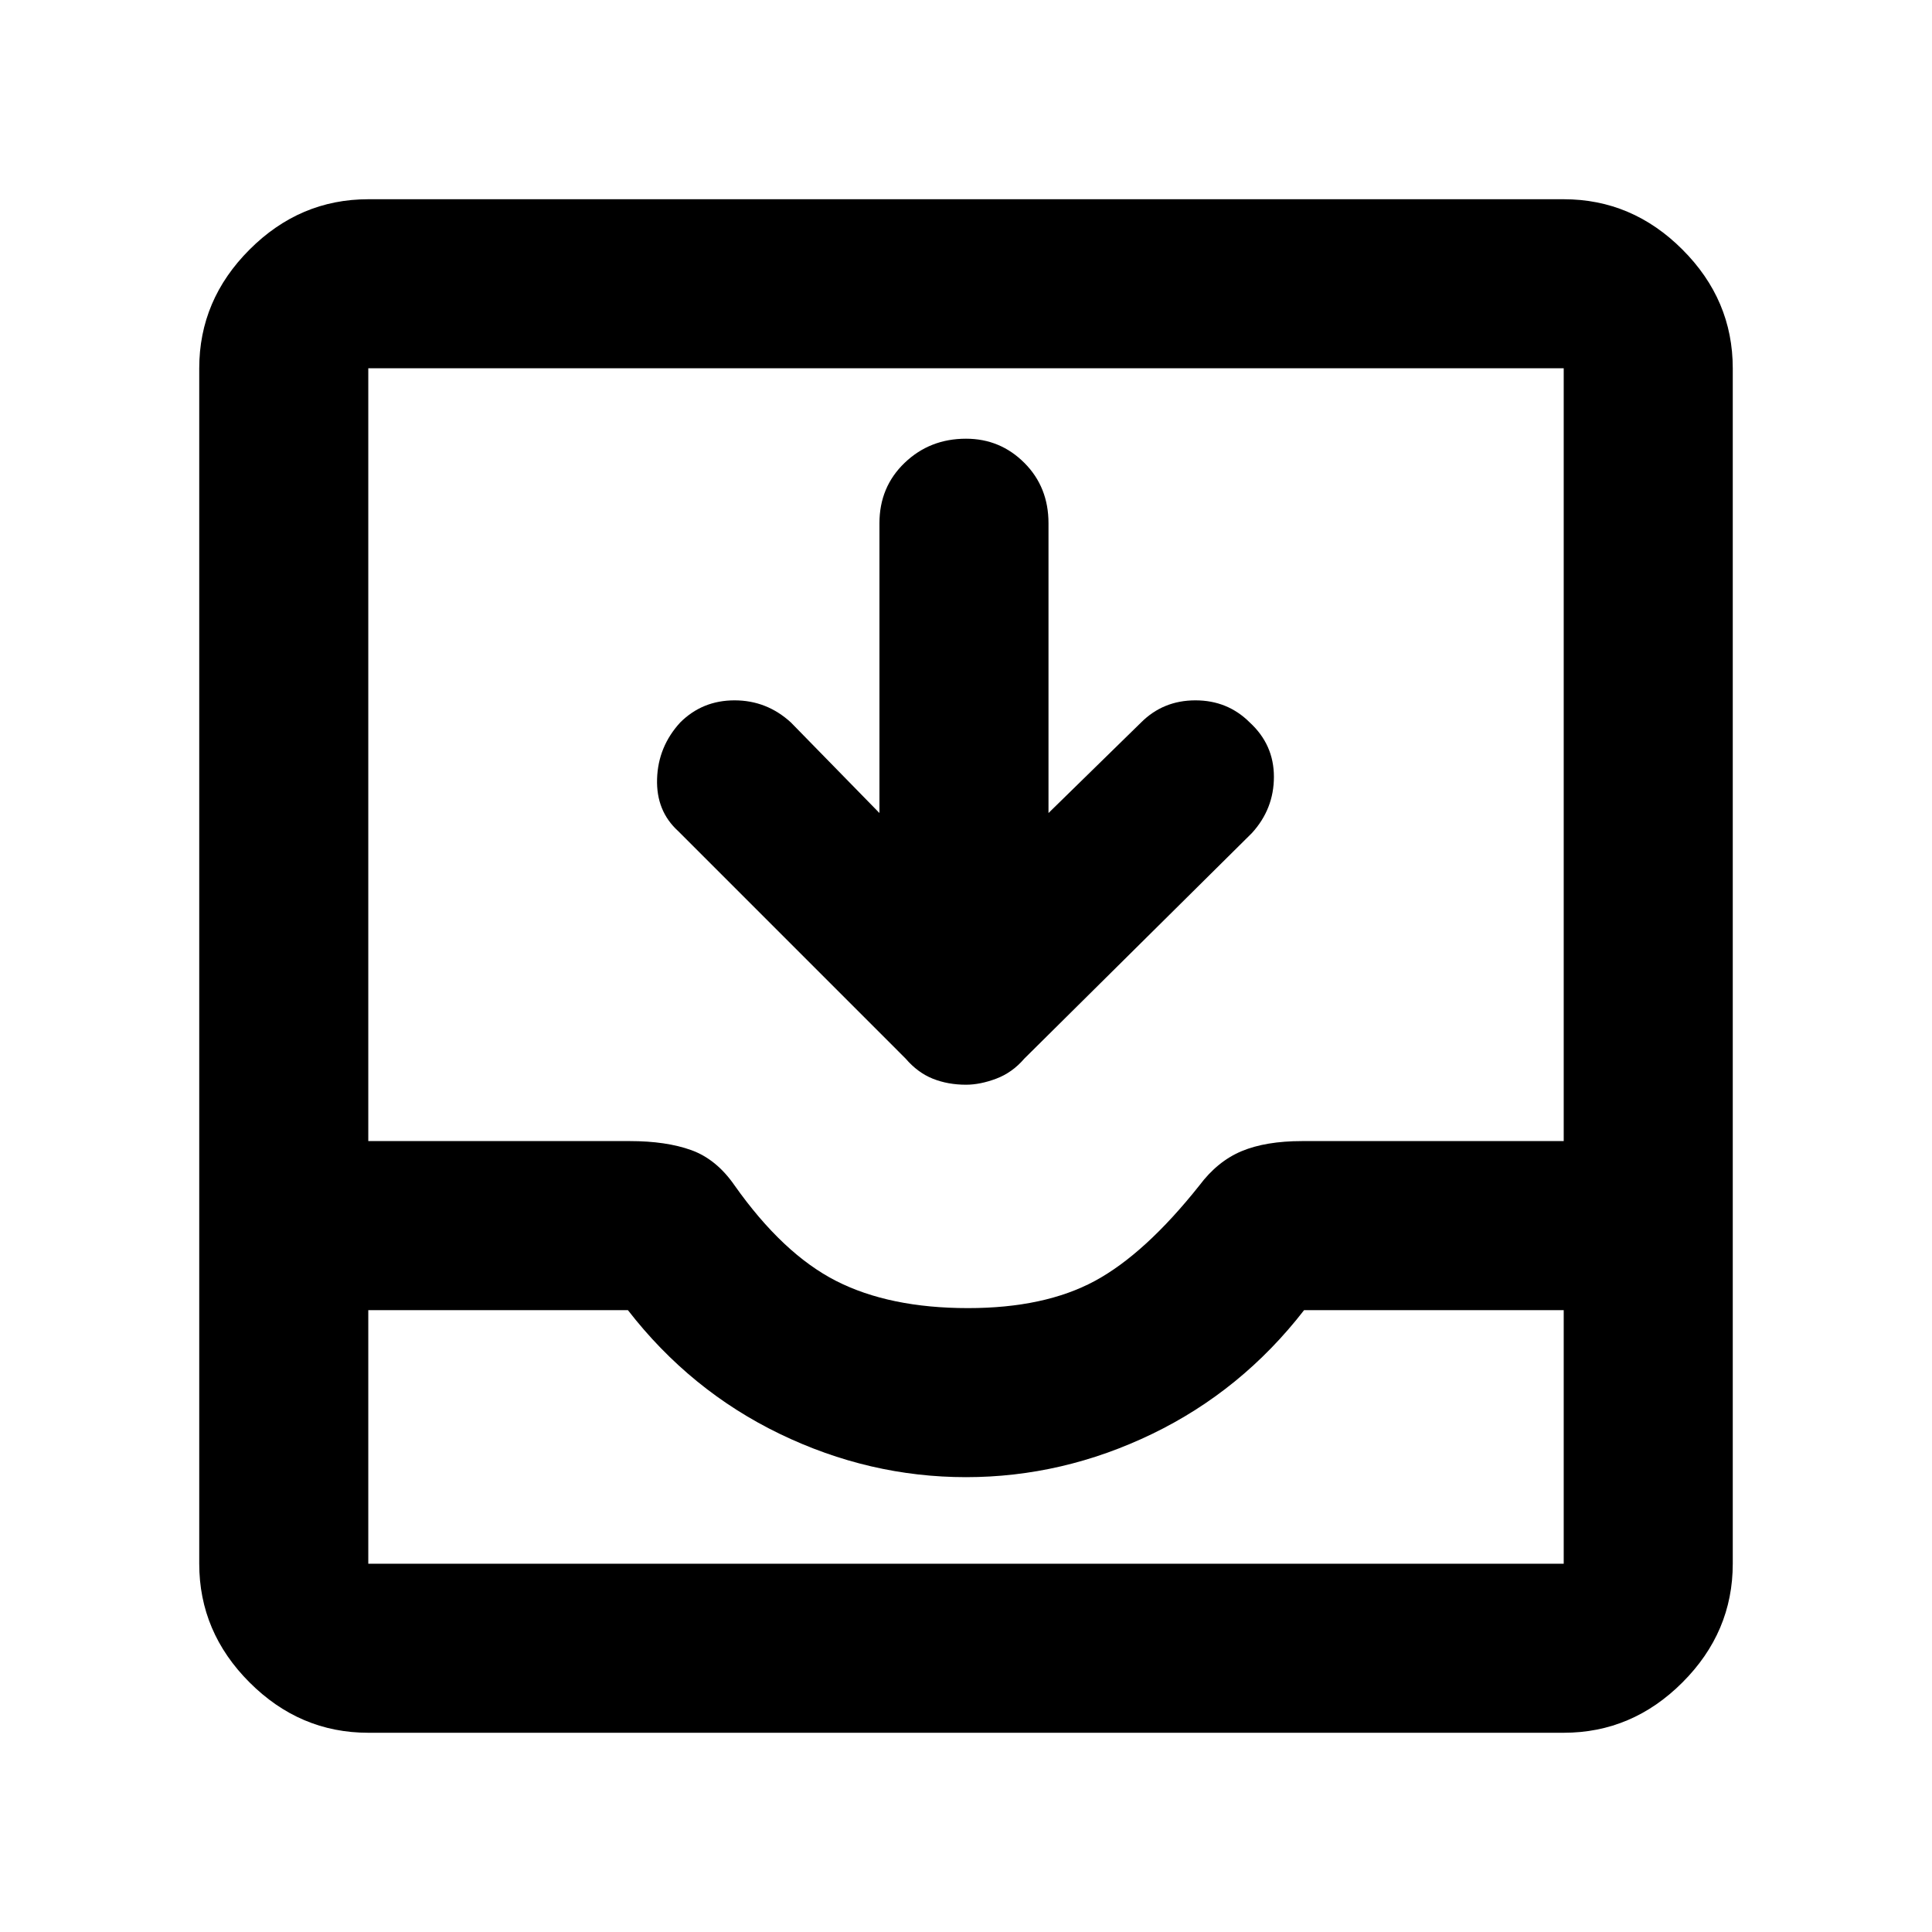 <svg xmlns="http://www.w3.org/2000/svg" height="40" width="40"><path d="M7.625 35.875Q6.208 35.875 5.167 34.833Q4.125 33.792 4.125 32.375V7.625Q4.125 6.208 5.167 5.167Q6.208 4.125 7.625 4.125H32.375Q33.792 4.125 34.833 5.167Q35.875 6.208 35.875 7.625V32.375Q35.875 33.792 34.833 34.833Q33.792 35.875 32.375 35.875ZM7.625 32.375H32.375Q32.375 32.375 32.375 32.375Q32.375 32.375 32.375 32.375V27.125H27Q25.708 28.792 23.854 29.688Q22 30.583 20 30.583Q18 30.583 16.146 29.688Q14.292 28.792 13 27.125H7.625V32.375Q7.625 32.375 7.625 32.375Q7.625 32.375 7.625 32.375ZM20.042 27.083Q21.625 27.083 22.667 26.521Q23.708 25.958 24.833 24.542Q25.208 24.042 25.708 23.833Q26.208 23.625 26.958 23.625H32.375V7.625Q32.375 7.625 32.375 7.625Q32.375 7.625 32.375 7.625H7.625Q7.625 7.625 7.625 7.625Q7.625 7.625 7.625 7.625V23.625H13.042Q13.792 23.625 14.312 23.812Q14.833 24 15.208 24.542Q16.208 25.958 17.312 26.521Q18.417 27.083 20.042 27.083ZM20 22.458Q19.625 22.458 19.312 22.333Q19 22.208 18.75 21.917L14.042 17.208Q13.583 16.792 13.604 16.125Q13.625 15.458 14.083 14.958Q14.542 14.5 15.208 14.5Q15.875 14.5 16.375 14.958L18.208 16.833V10.833Q18.208 10.083 18.729 9.583Q19.25 9.083 20 9.083Q20.708 9.083 21.208 9.583Q21.708 10.083 21.708 10.833V16.833L23.625 14.958Q24.083 14.5 24.75 14.5Q25.417 14.5 25.875 14.958Q26.375 15.417 26.375 16.083Q26.375 16.75 25.917 17.25L21.208 21.917Q20.958 22.208 20.625 22.333Q20.292 22.458 20 22.458ZM7.625 32.375Q7.625 32.375 7.625 32.375Q7.625 32.375 7.625 32.375H13Q14.292 32.375 16.146 32.375Q18 32.375 20 32.375Q22 32.375 23.854 32.375Q25.708 32.375 27 32.375H32.375Q32.375 32.375 32.375 32.375Q32.375 32.375 32.375 32.375Z"/></svg>